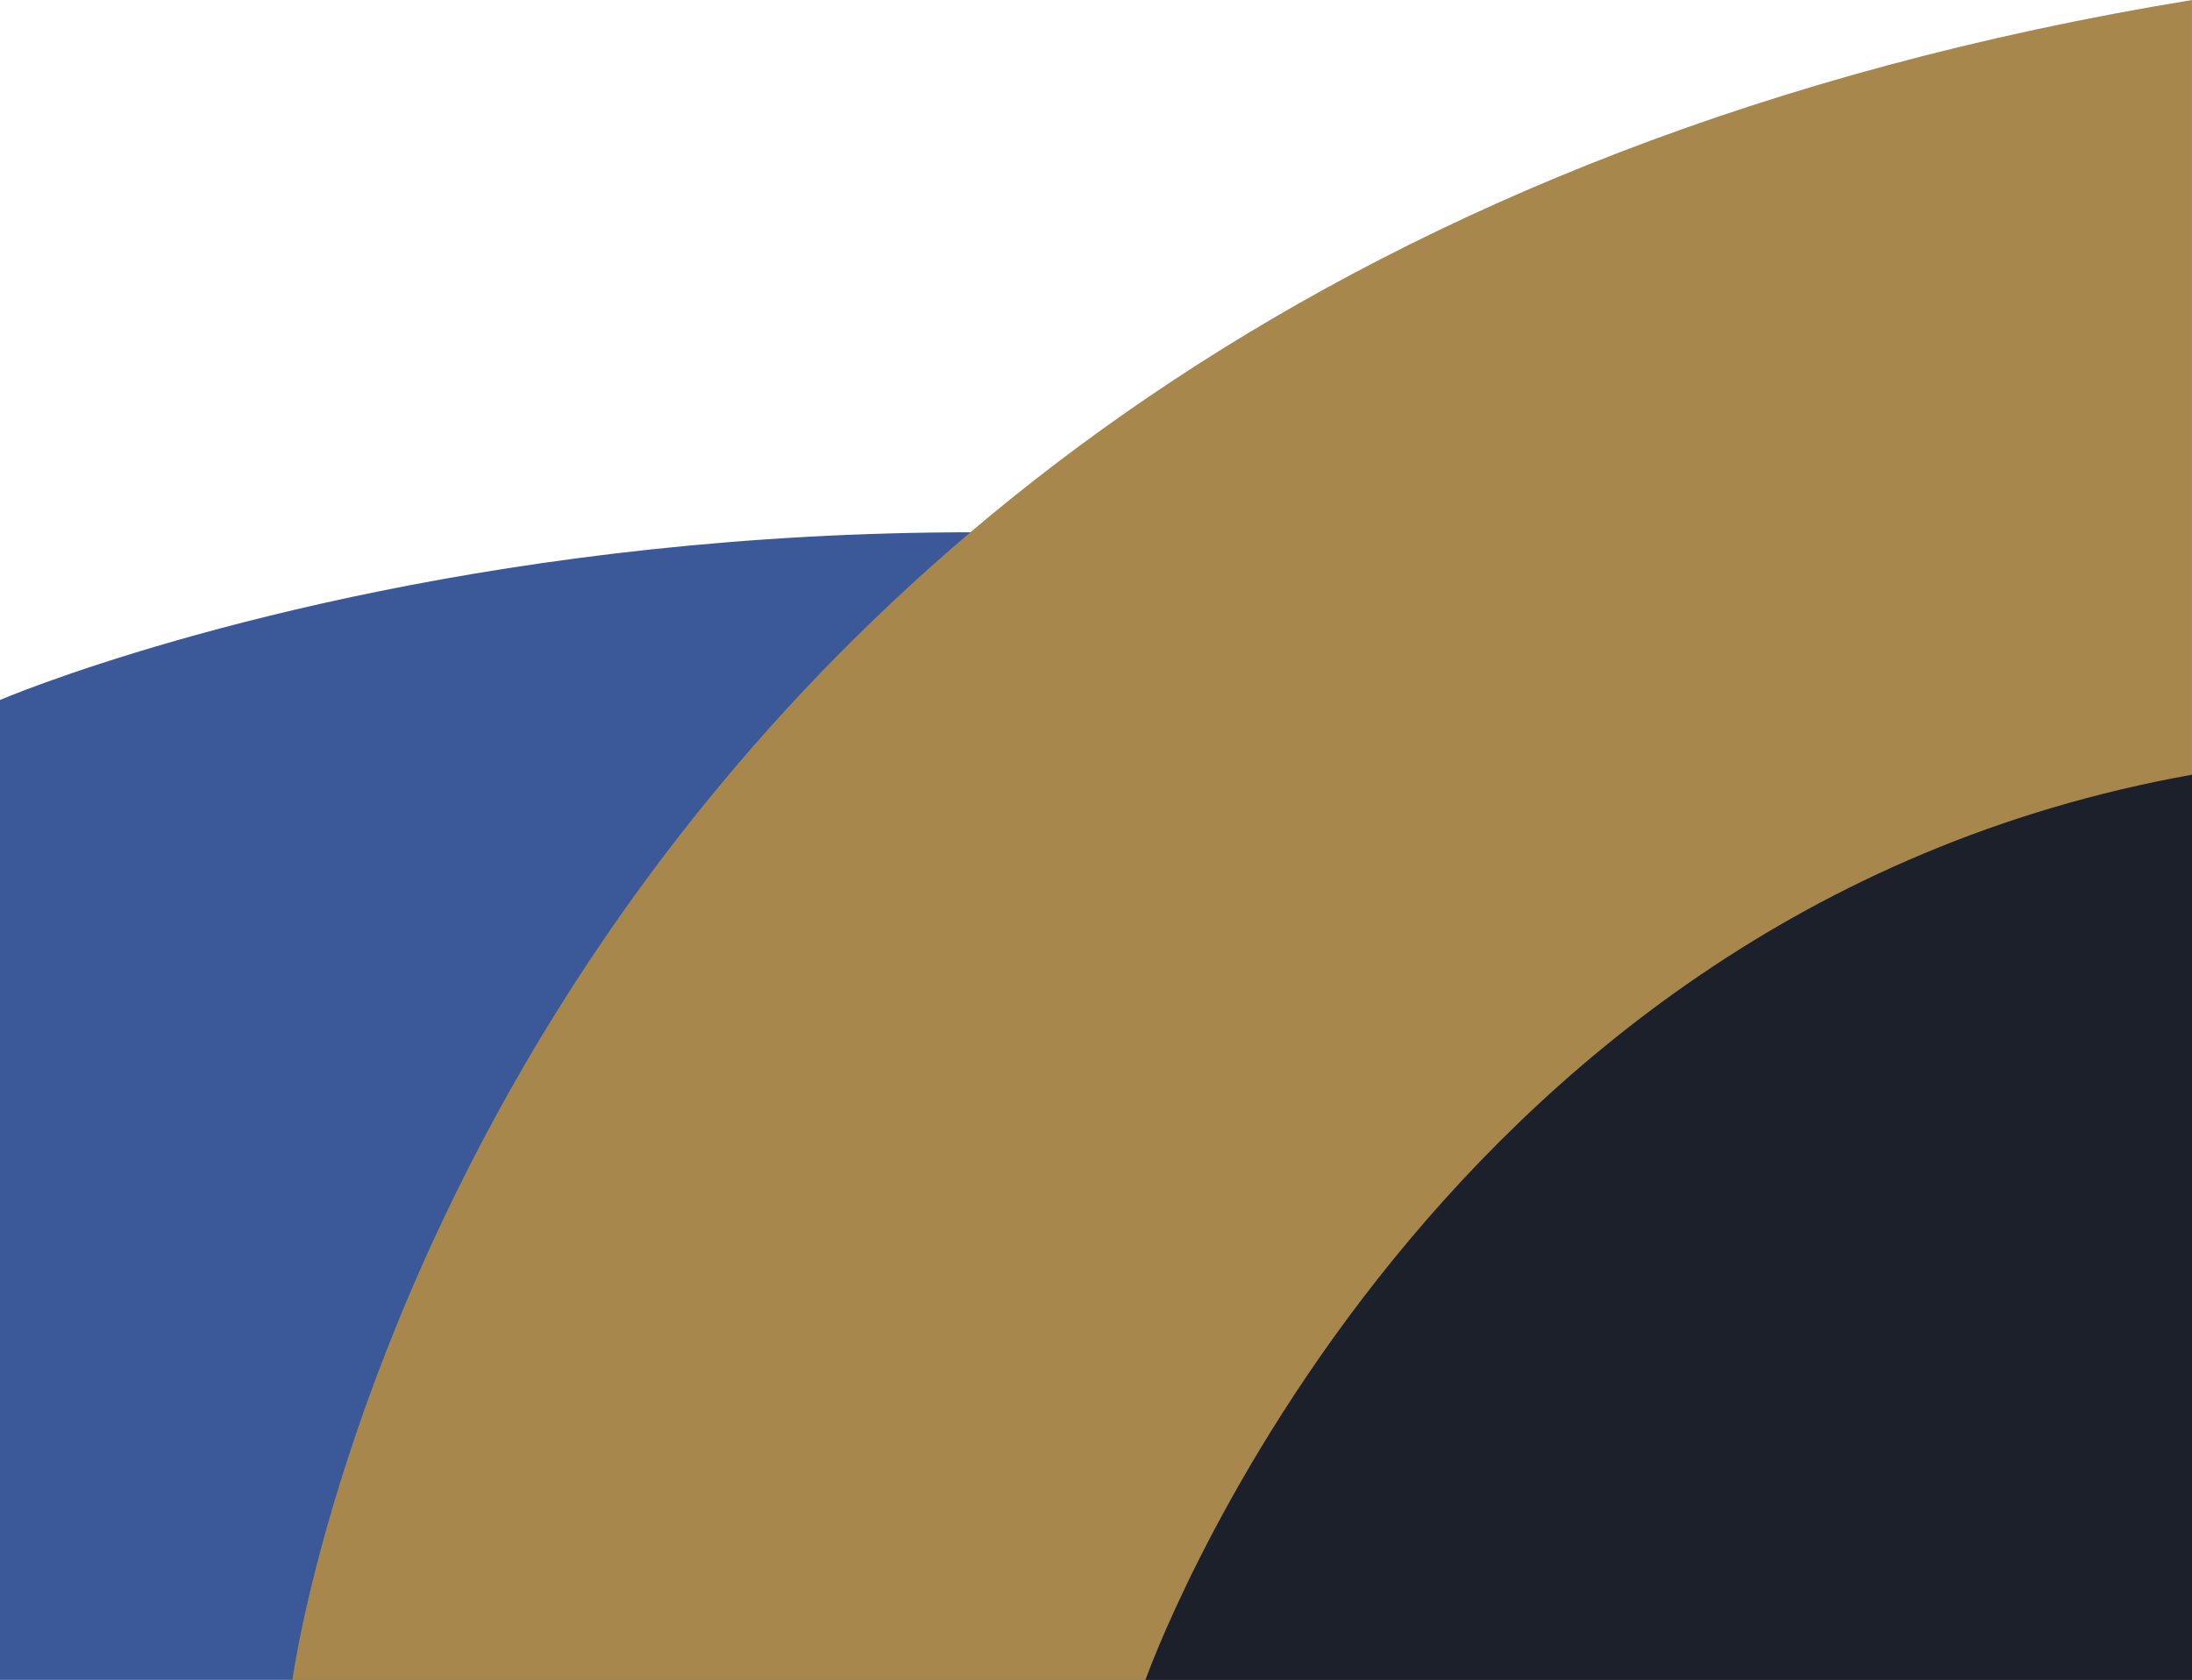 <svg xmlns="http://www.w3.org/2000/svg" width="460.354" height="352.788" viewBox="0 0 460.354 352.788">
  <g id="Group_12" data-name="Group 12" transform="translate(-932 -317.31)">
    <path id="Path_24" data-name="Path 24" d="M563.371,571.574V365.782s211.065-90.53,460.354,18.732v187.06Z" transform="translate(368.629 98.523)" fill="#3b5999"/>
    <path id="Path_25" data-name="Path 25" d="M623.7,670.1s39.228-293.91,398.941-352.787V670.1Z" transform="translate(369.708 0)" fill="#a7874b"/>
    <path id="Path_26" data-name="Path 26" d="M791.547,667.759s56.595-160.935,219.785-190.089V667.759Z" transform="translate(381.022 2.338)" fill="#1b202b"/>
  </g>
</svg>

